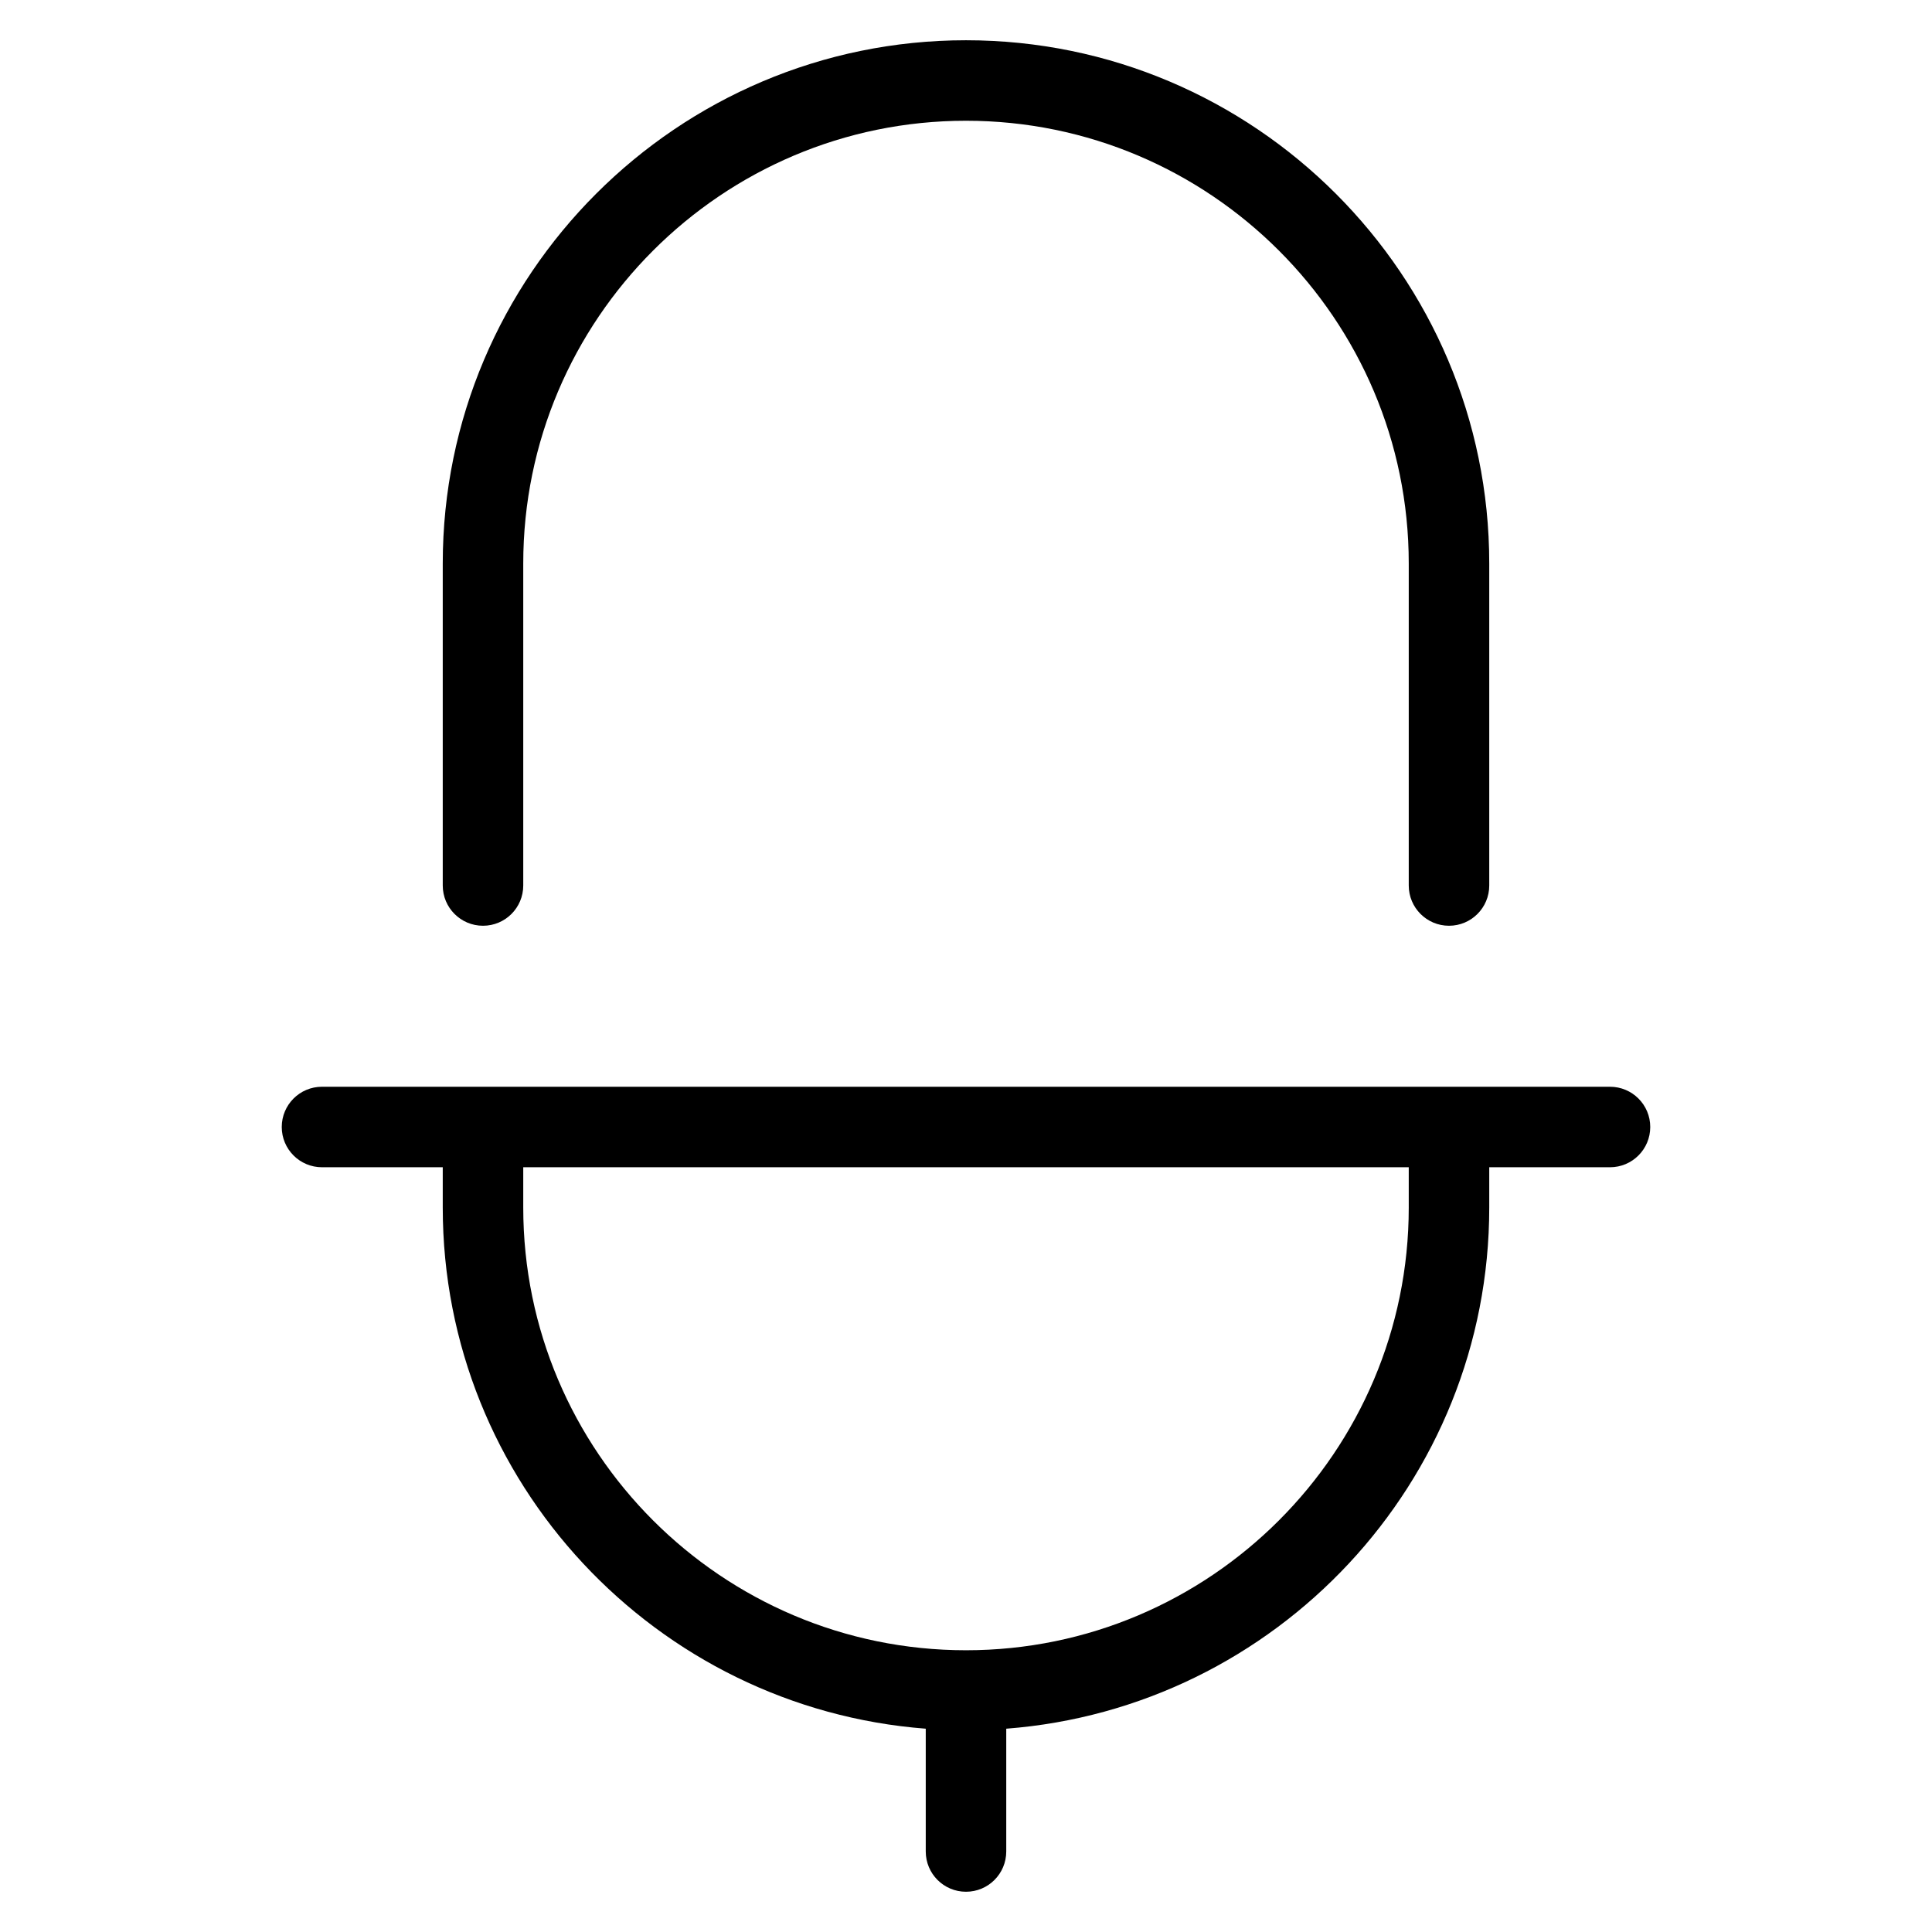 <?xml version="1.0" encoding="utf-8"?>
<!-- Generator: Adobe Illustrator 20.1.0, SVG Export Plug-In . SVG Version: 6.00 Build 0)  -->
<!DOCTYPE svg PUBLIC "-//W3C//DTD SVG 1.1//EN" "http://www.w3.org/Graphics/SVG/1.1/DTD/svg11.dtd">
<svg version="1.1" id="Layer_1" xmlns="http://www.w3.org/2000/svg" xmlns:xlink="http://www.w3.org/1999/xlink" x="0px" y="0px"
	 width="48px" height="48px" viewBox="0 0 48 48" enable-background="new 0 0 48 48" xml:space="preserve">
<path d="M8,29h3v1c0,6.831,5.299,12.435,12,12.949V46c0,0.552,0.447,1,1,1s1-0.448,1-1v-3.051C31.701,42.435,37,36.831,37,30v-1h3
	c0.553,0,1-0.448,1-1s-0.447-1-1-1H8c-0.553,0-1,0.448-1,1S7.447,29,8,29z M35,30c0,6.065-4.935,11-11,11s-11-4.935-11-11v-1h22V30z
	"/>
<path d="M12,23c0.553,0,1-0.448,1-1v-8c0-6.065,4.935-11,11-11s11,4.935,11,11v8c0,0.552,0.447,1,1,1s1-0.448,1-1v-8
	c0-7.168-5.832-13-13-13S11,6.832,11,14v8C11,22.552,11.447,23,12,23z"/>
</svg>
